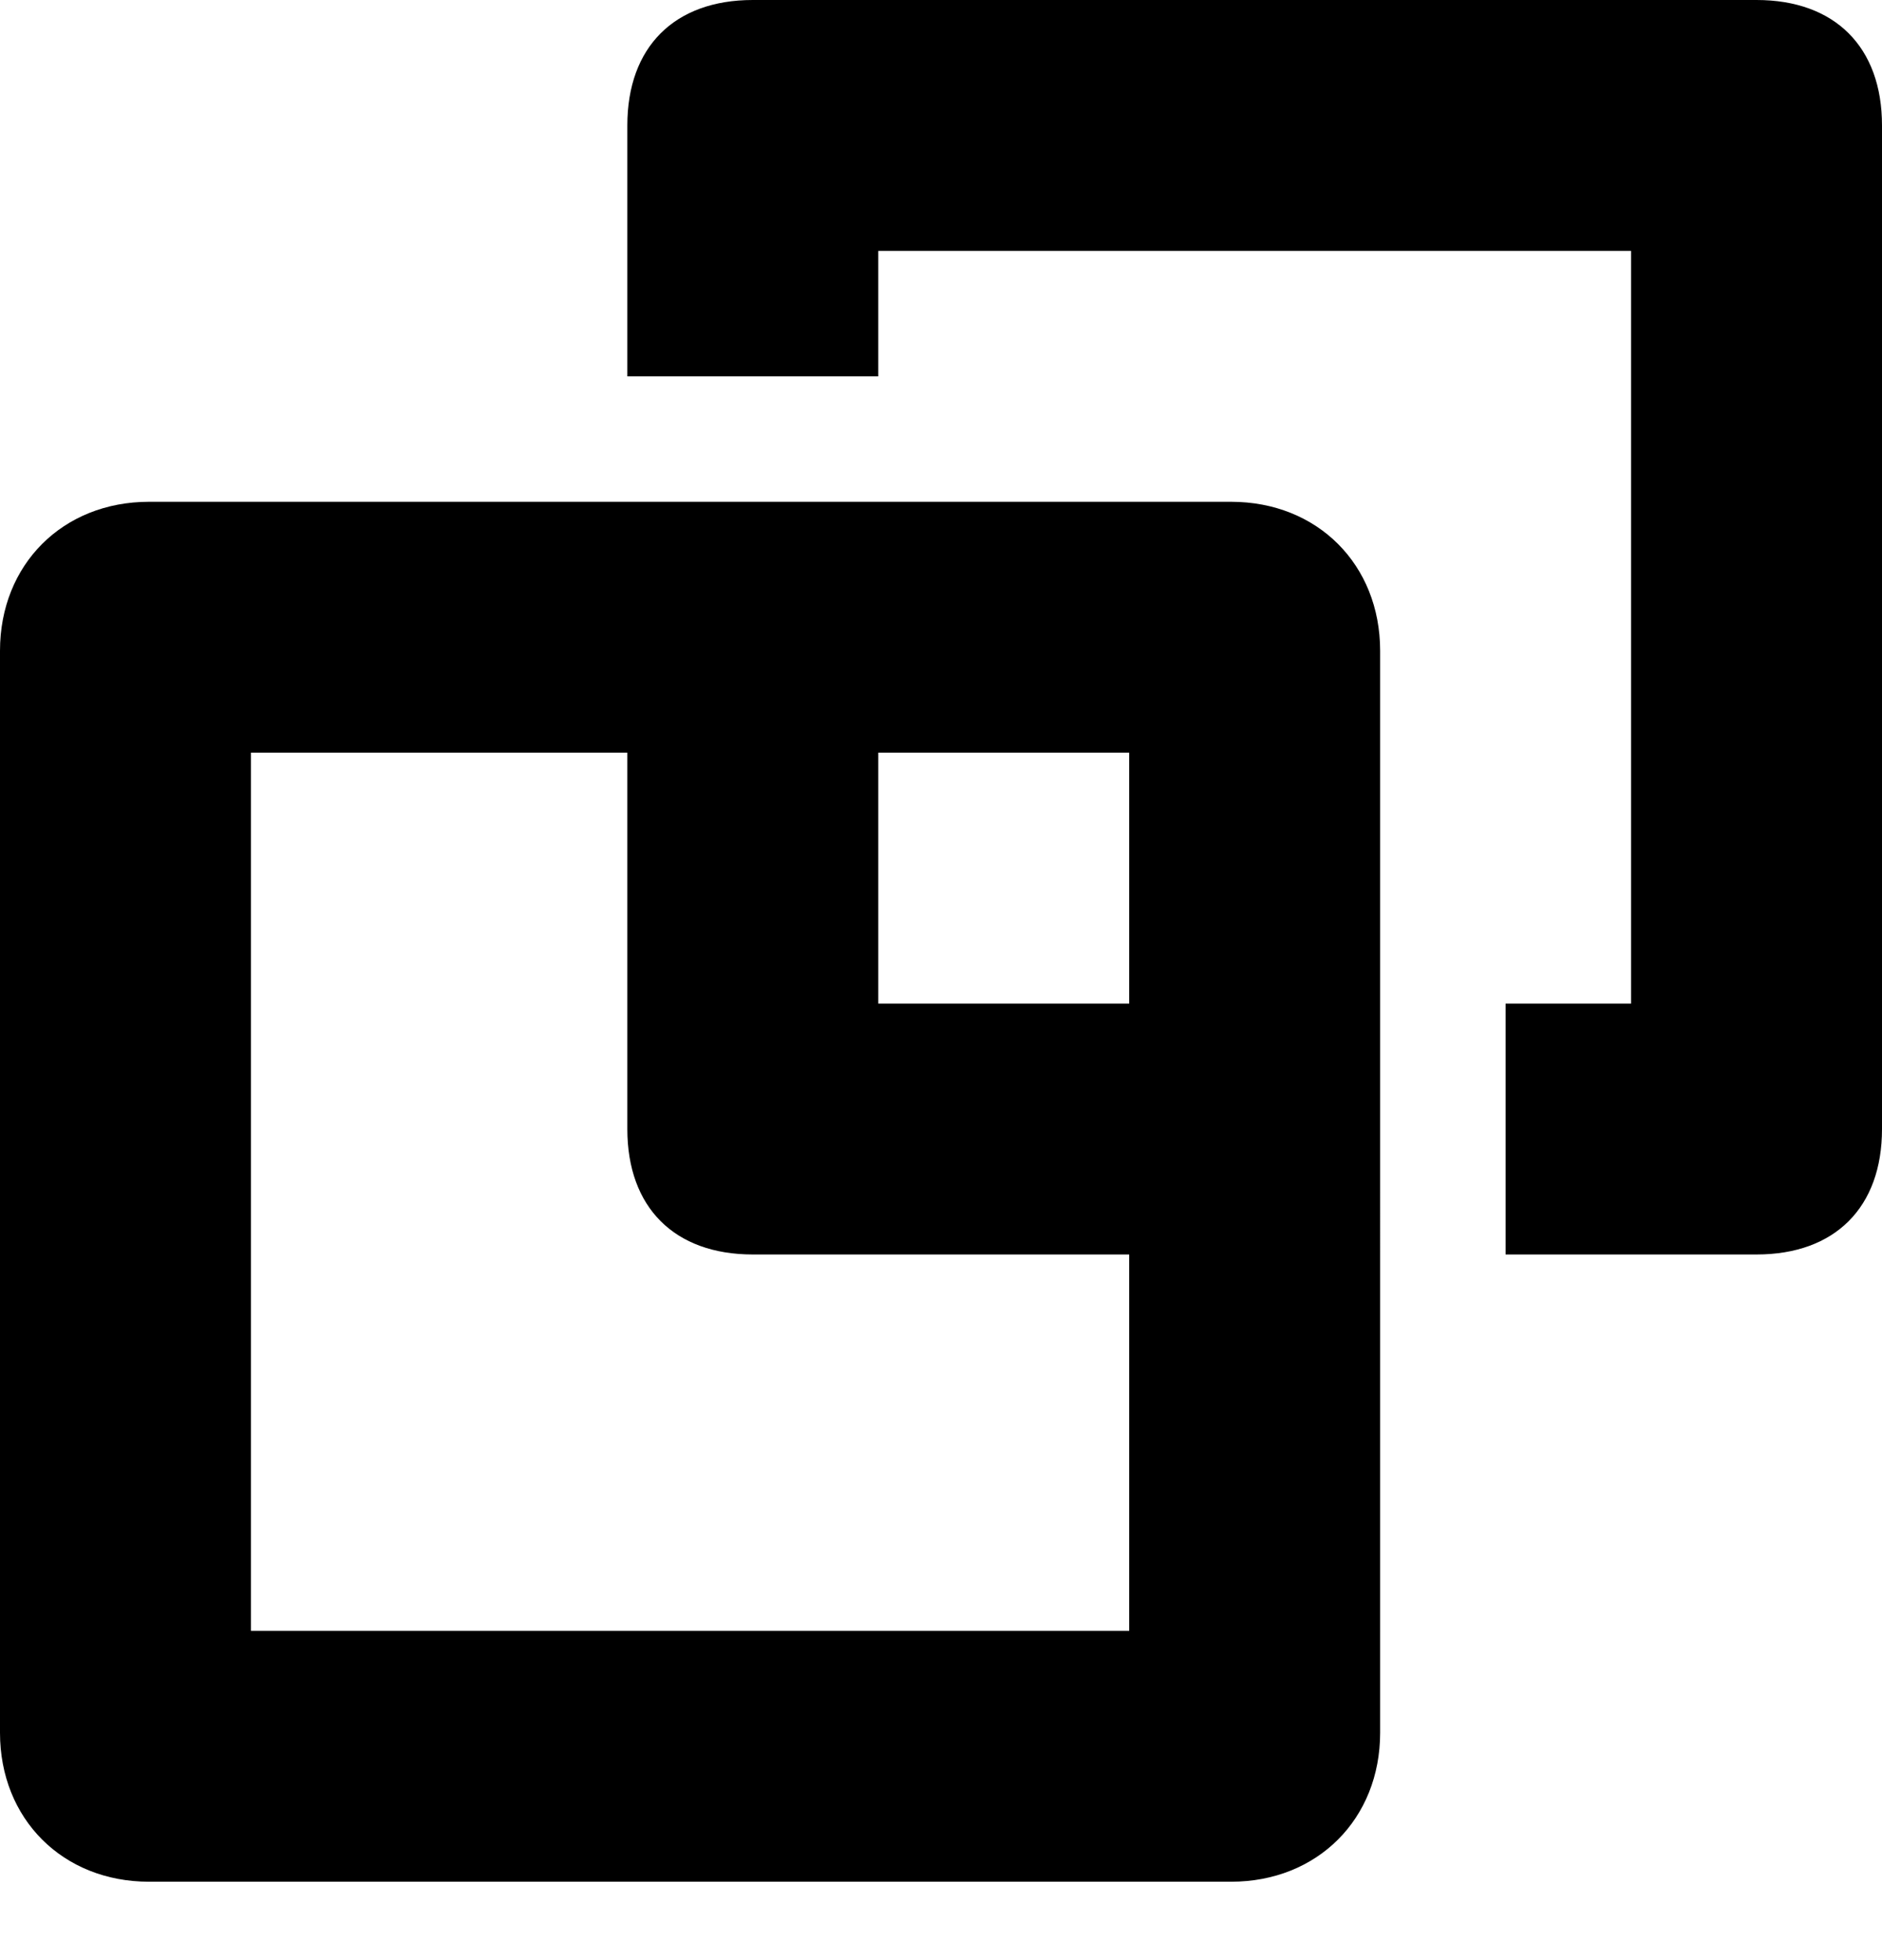<?xml version="1.0" encoding="utf-8"?>
<!-- Generator: Adobe Illustrator 24.3.0, SVG Export Plug-In . SVG Version: 6.00 Build 0)  -->
<svg version="1.1" id="Layer_1" xmlns="http://www.w3.org/2000/svg" xmlns:xlink="http://www.w3.org/1999/xlink" x="0px" y="0px"
	 viewBox="0 0 24 25" style="enable-background:new 0 0 24 25;" xml:space="preserve">
<style type="text/css">
	.st0{clip-path:url(#SVGID_2_);}
</style>
<g>
	<defs>
		<rect id="SVGID_1_" width="24" height="25"/>
	</defs>
	<clipPath id="SVGID_2_">
		<use xlink:href="#SVGID_1_"  style="overflow:visible;"/>
	</clipPath>
	<path class="st0" d="M22.4,0H9.6C8.6,0,8,0.6,8,1.6v3.2h3.2V3.2h9.6v9.6h-1.6V16h3.2c1,0,1.6-0.6,1.6-1.6V1.6C24,0.6,23.4,0,22.4,0
		z M14.4,12.8h-3.2V9.6h3.2V12.8z M14.4,20.8H3.2V9.6H8v4.8c0,1,0.6,1.6,1.6,1.6h4.8V20.8z M15.7,6.4H1.9C0.8,6.4,0,7.2,0,8.3v13.8
		C0,23.2,0.8,24,1.9,24h13.8c1.1,0,1.9-0.8,1.9-1.9V8.3C17.6,7.2,16.8,6.4,15.7,6.4z"/>
</g>
</svg>
